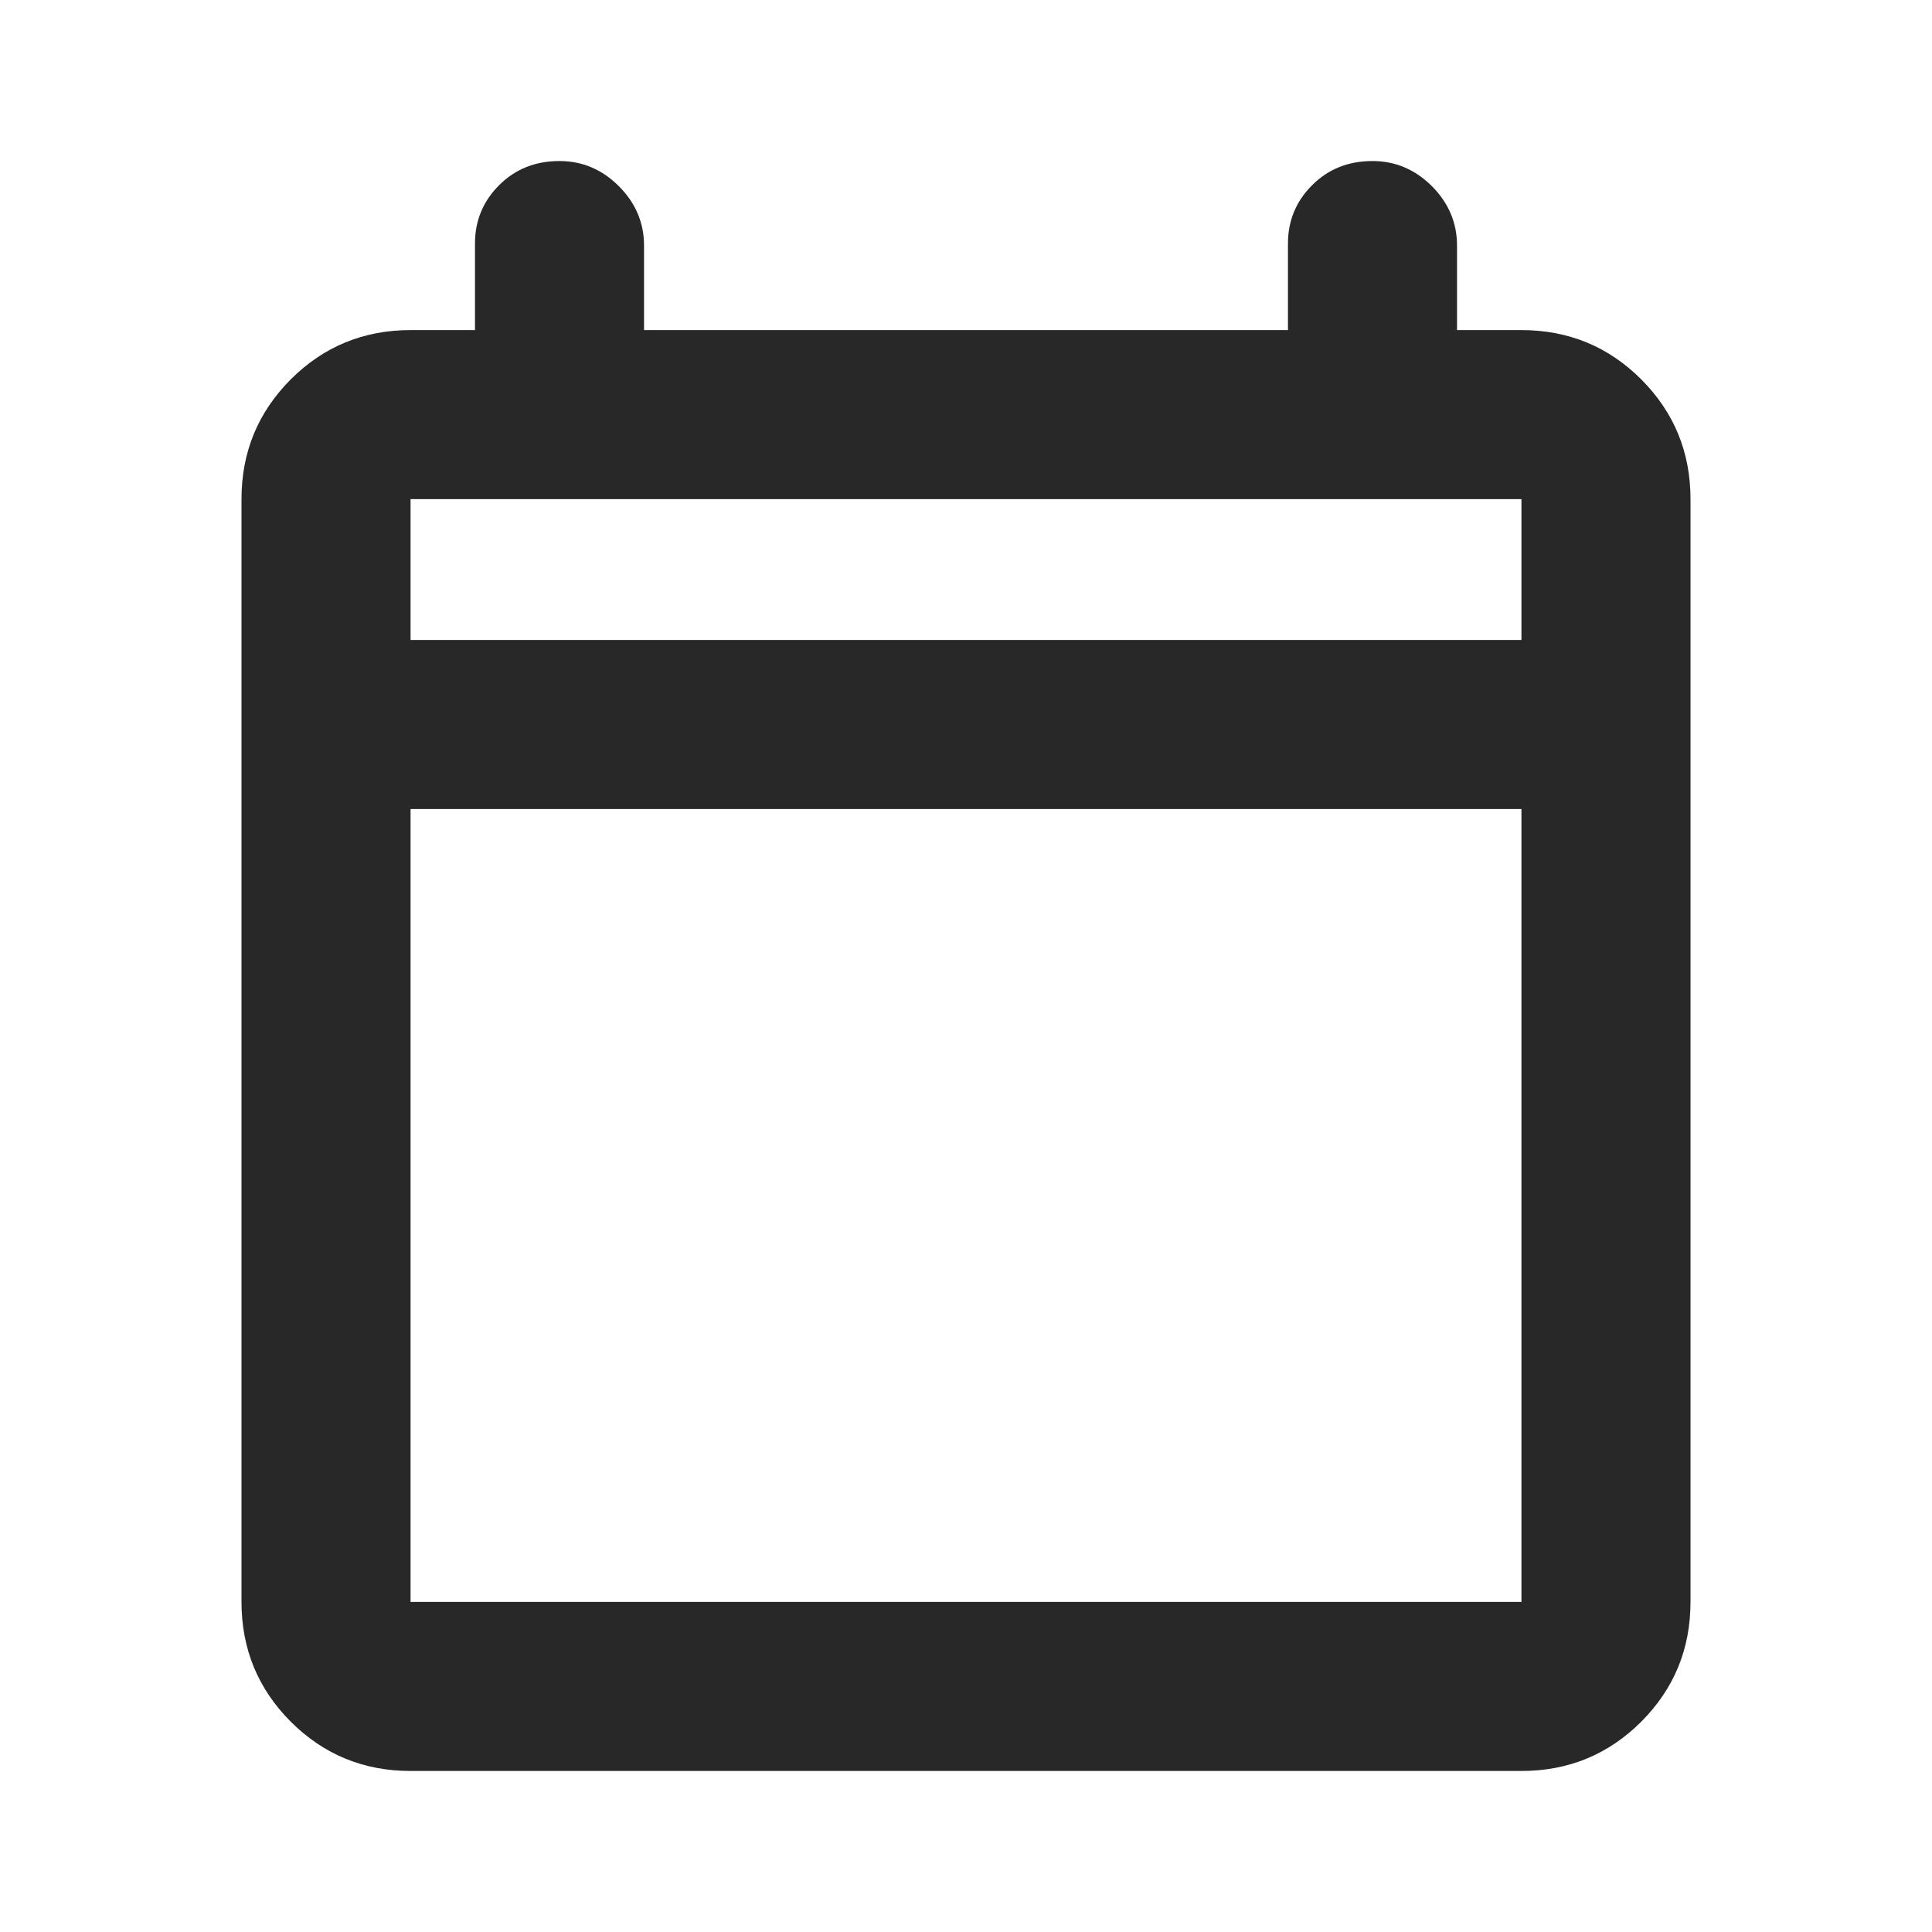 <svg width="20" height="20" viewBox="0 0 20 20" fill="none" xmlns="http://www.w3.org/2000/svg">
<path d="M4.25 18.333C3.764 18.333 3.351 18.163 3.01 17.823C2.67 17.482 2.5 17.069 2.5 16.583V5.167C2.5 4.681 2.67 4.268 3.01 3.927C3.351 3.587 3.764 3.417 4.25 3.417H4.917V2.521C4.917 2.285 5 2.084 5.167 1.917C5.334 1.75 5.542 1.667 5.792 1.667C6.028 1.667 6.233 1.754 6.406 1.927C6.58 2.101 6.667 2.306 6.667 2.542V3.417H13.333V2.521C13.333 2.285 13.416 2.084 13.583 1.917C13.75 1.75 13.958 1.667 14.208 1.667C14.444 1.667 14.649 1.754 14.823 1.927C14.996 2.101 15.083 2.306 15.083 2.542V3.417H15.75C16.236 3.417 16.649 3.587 16.99 3.927C17.33 4.268 17.5 4.681 17.5 5.167V16.583C17.5 17.069 17.33 17.482 16.99 17.823C16.649 18.163 16.236 18.333 15.75 18.333H4.25ZM4.25 16.583H15.75V8.375H4.25V16.583ZM4.25 6.625H15.75V5.167H4.25V6.625Z" fill="#282828"/>
</svg>
